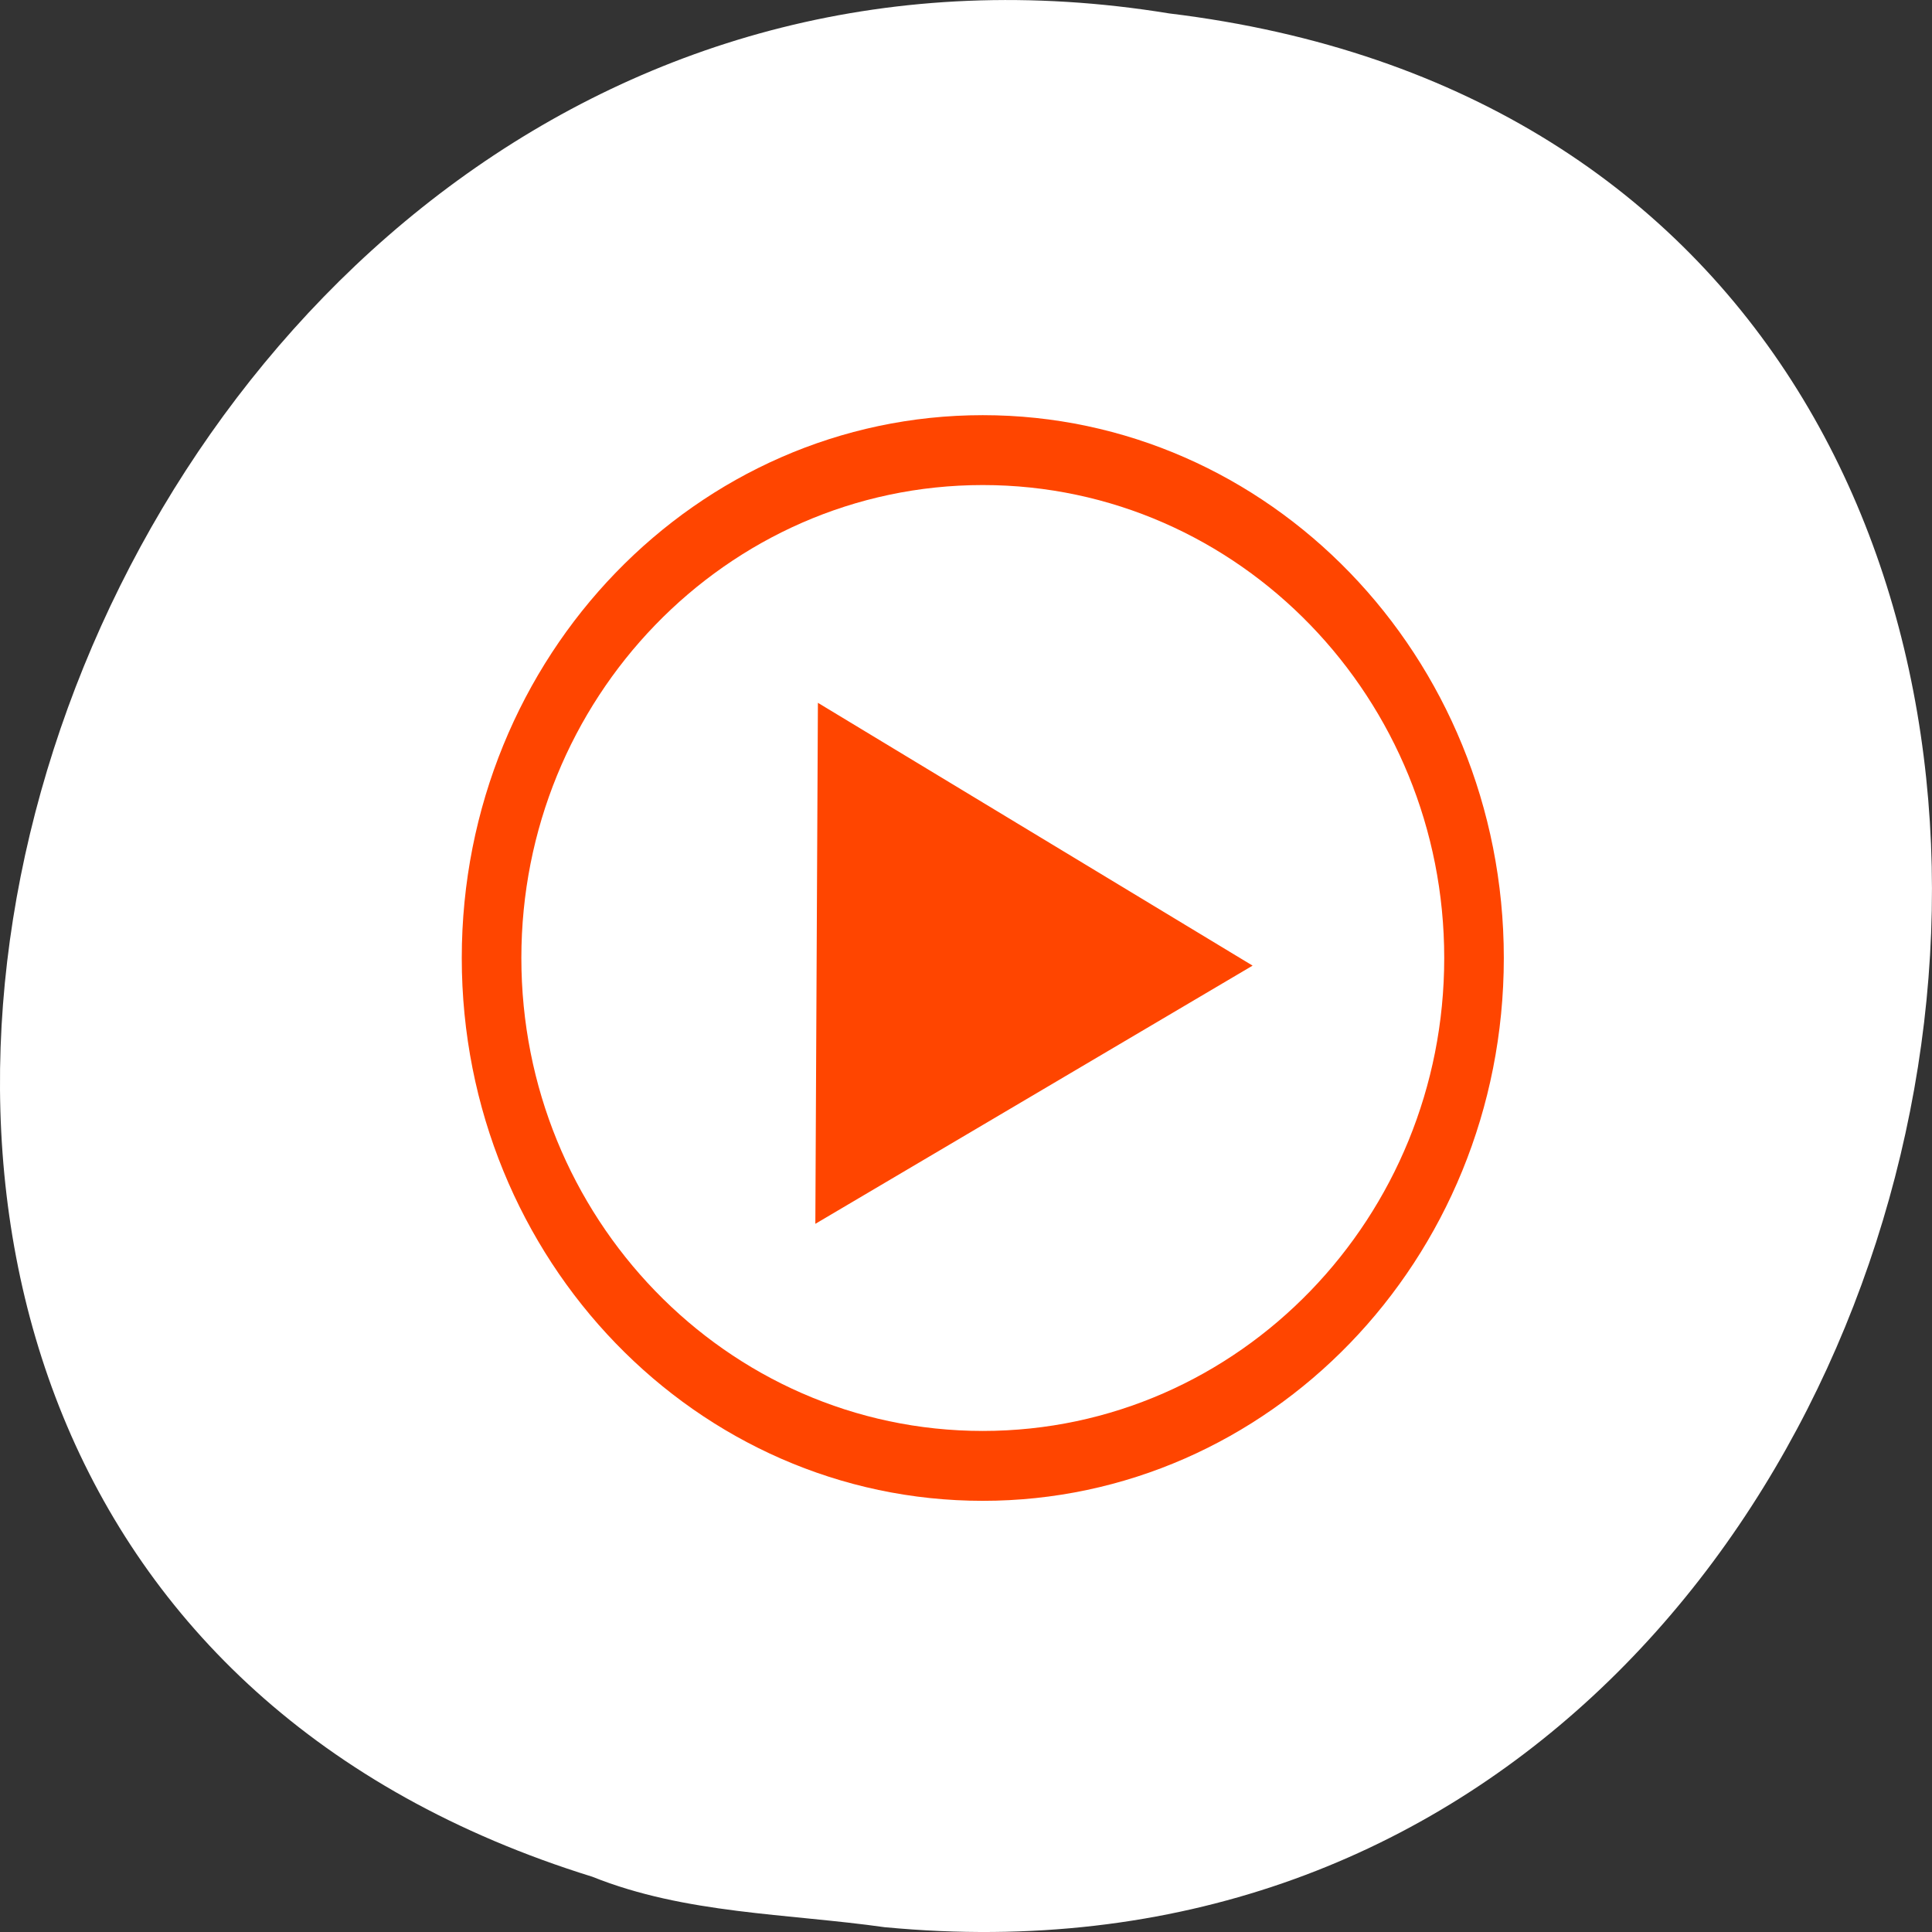 <svg xmlns="http://www.w3.org/2000/svg" viewBox="0 0 256 256"><rect x="0" y="0" width="256" height="256" fill="#333333" stroke="none"/><g transform="translate(0 -796.36)"><path d="m 117.3 1051.73 c 155.28 14.765 197.08 -234.25 37.632 -253.59 -146.61 -23.968 -222.12 201.75 -76.44 246.9 c 12.317 4.946 25.786 4.852 38.807 6.696 z" style="fill:#fff;color:#000"/><g transform="matrix(1.202 0 0 1.242 53.48 843.65)" style="fill:#ff4500;stroke:#ff4500"><path transform="matrix(1.883 0 0 1.886 38.953 24.887)" d="m 27.756 21.233 l -23.703 13.524 l 0.139 -27.29 z" style="stroke-width:1.26"/><path transform="matrix(0.785 0 0 0.891 6.553 62.62)" d="m 141.97 1.695 c 0 33.586 -30.885 60.814 -68.983 60.814 c -38.1 0 -68.983 -27.23 -68.983 -60.814 0 -33.586 30.885 -60.814 68.983 -60.814 c 38.1 0 68.983 27.23 68.983 60.814 z" style="stroke-miterlimit:7;fill-opacity:0;stroke-linecap:round;stroke-width:8.368"/></g></g></svg>
